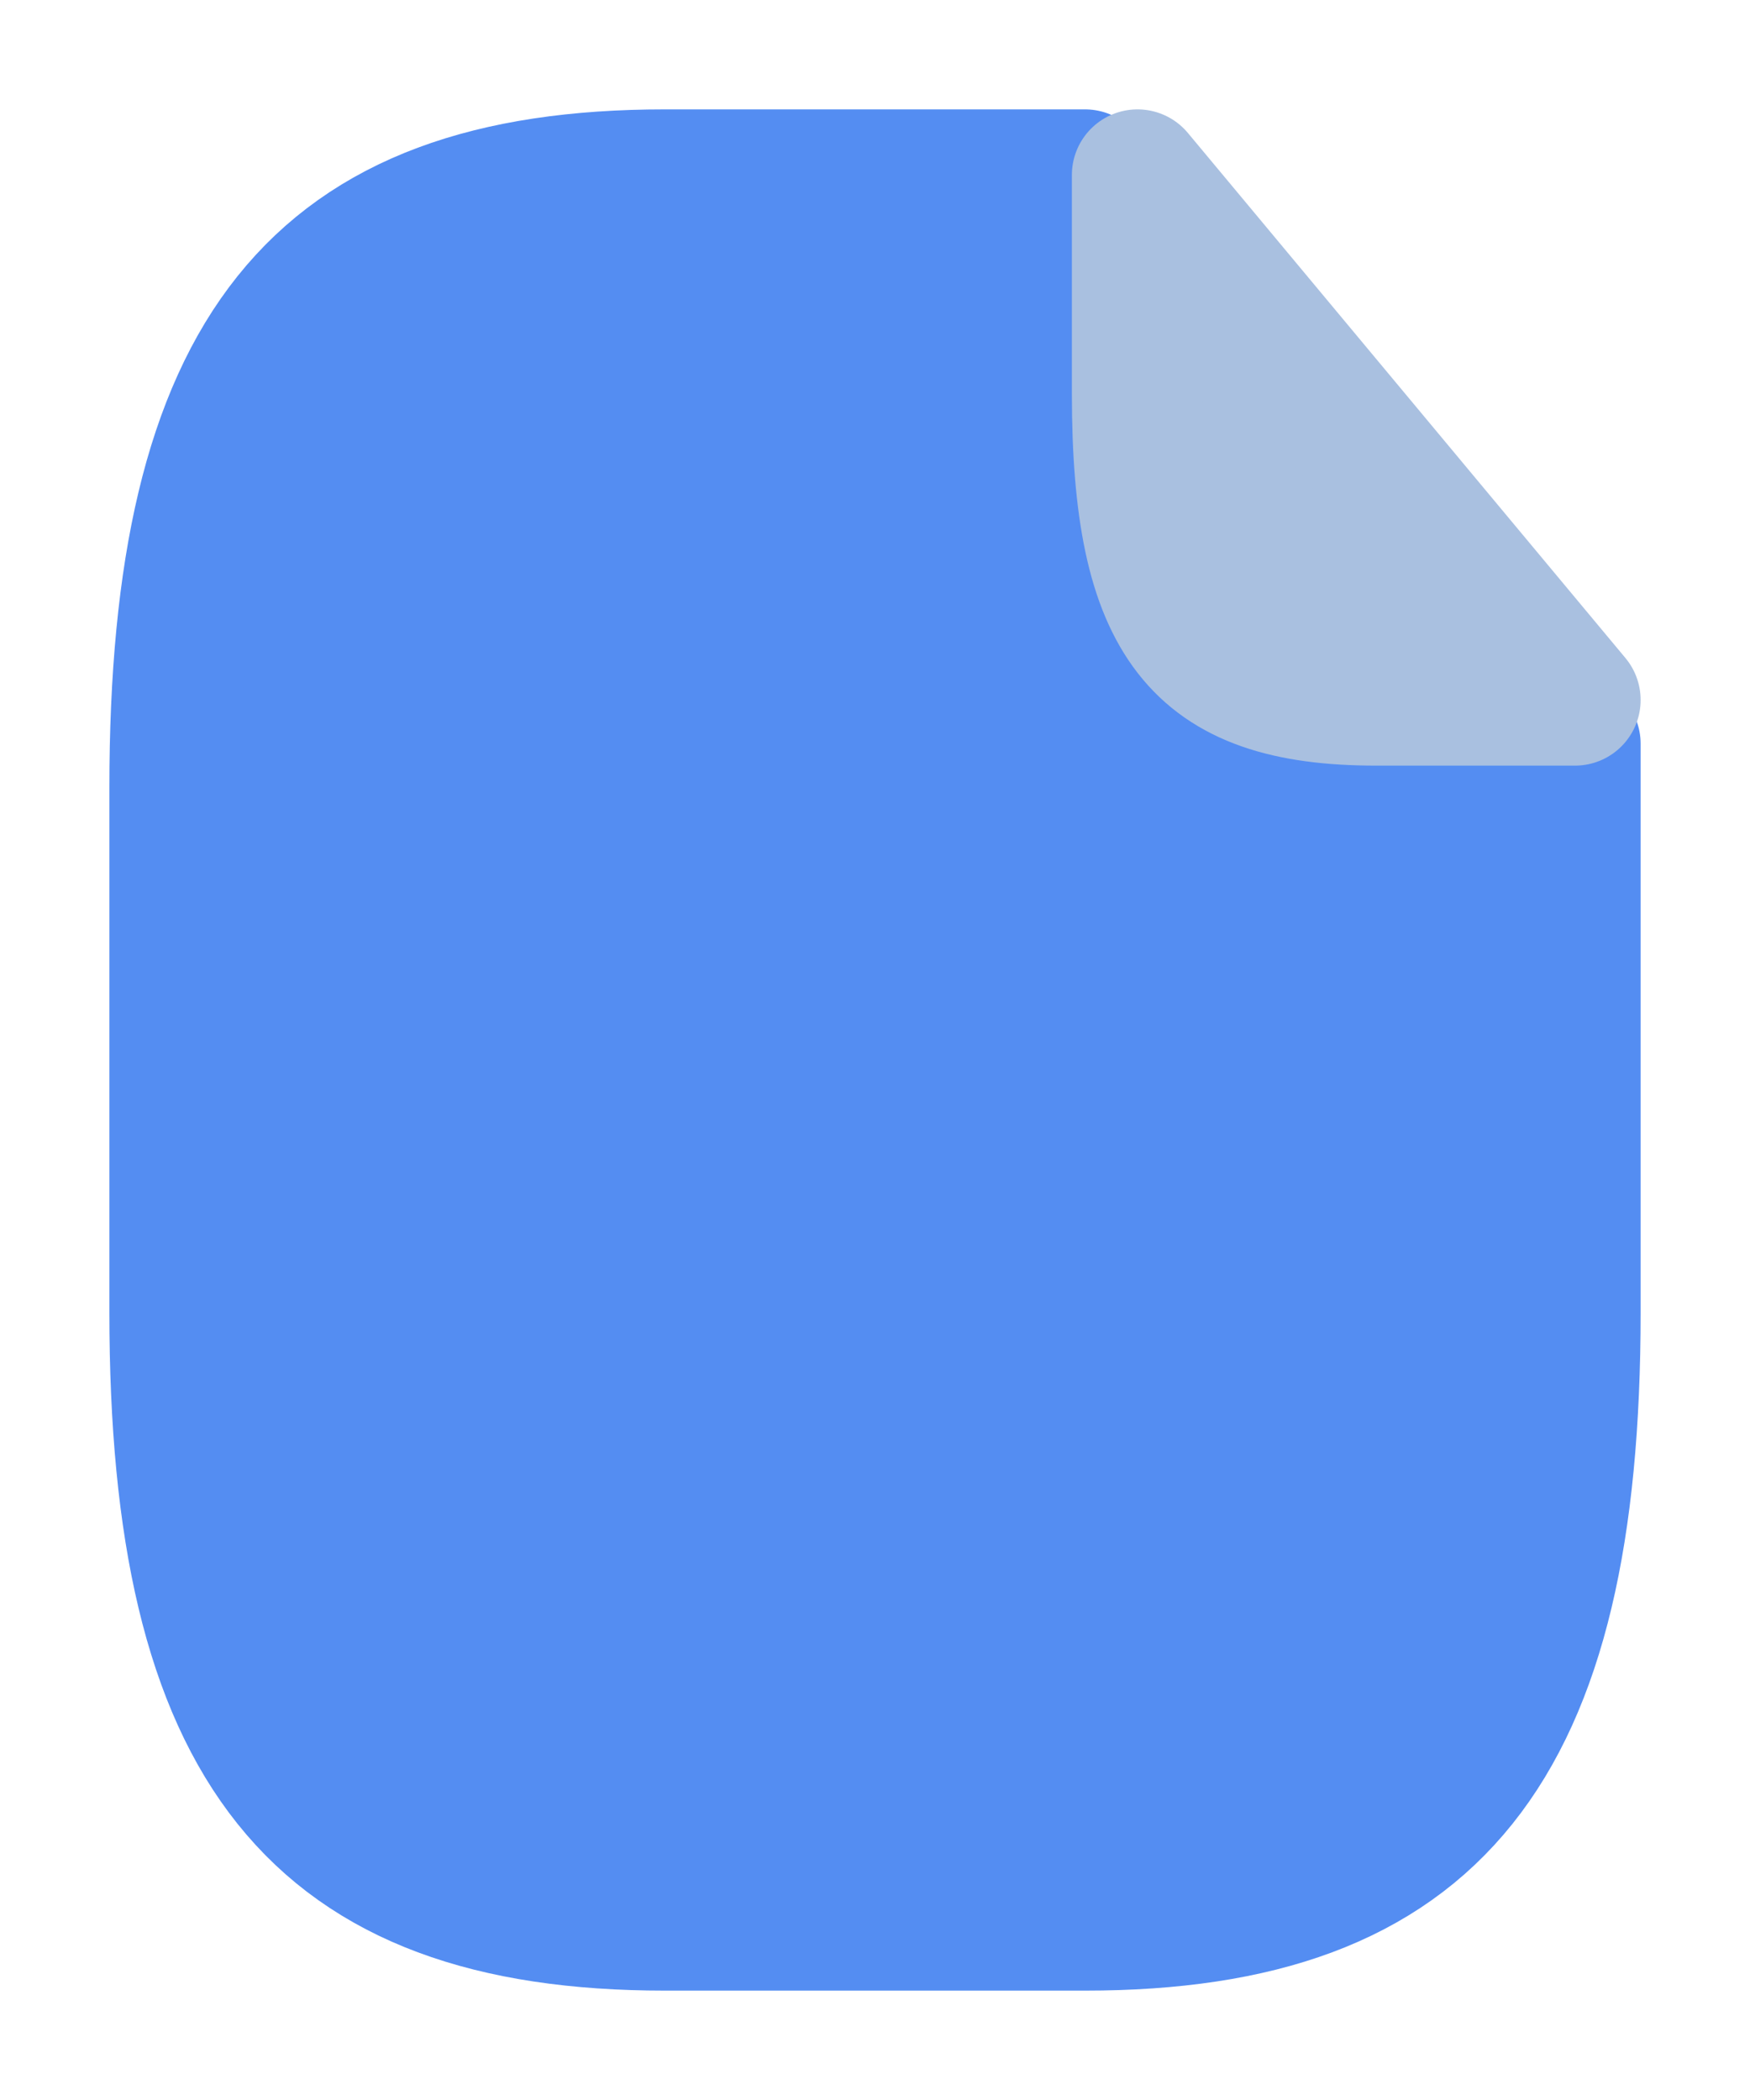 <svg width="20" height="24" viewBox="0 0 20 24" fill="none" xmlns="http://www.w3.org/2000/svg">
<g clip-path="url(#clip0_20_2)">
<path d="M18 8.5V15C18 20 16.4 22 12.4 22H7.6C3.6 22 2 20 2 15V9C2 4 3.6 2 7.6 2H12.4" fill="#548DF2"/>
<path d="M18 8.5V15C18 20 16.4 22 12.4 22H7.6C3.6 22 2 20 2 15V9C2 4 3.6 2 7.6 2H12.4" stroke="#548DF2" stroke-width="1.5" stroke-linecap="round" stroke-linejoin="round"/>
<path d="M18 8H15.727C13.682 8 13 7.125 13 4.5V2L18 8Z" fill="#A9C0E0" stroke="#A9C0E0" stroke-width="1.5" stroke-linecap="round" stroke-linejoin="round"/>
</g>
<defs>
<clipPath id="clip0_20_2">
<rect width="20" height="24" fill="white"/>
</clipPath>
</defs>
</svg>
